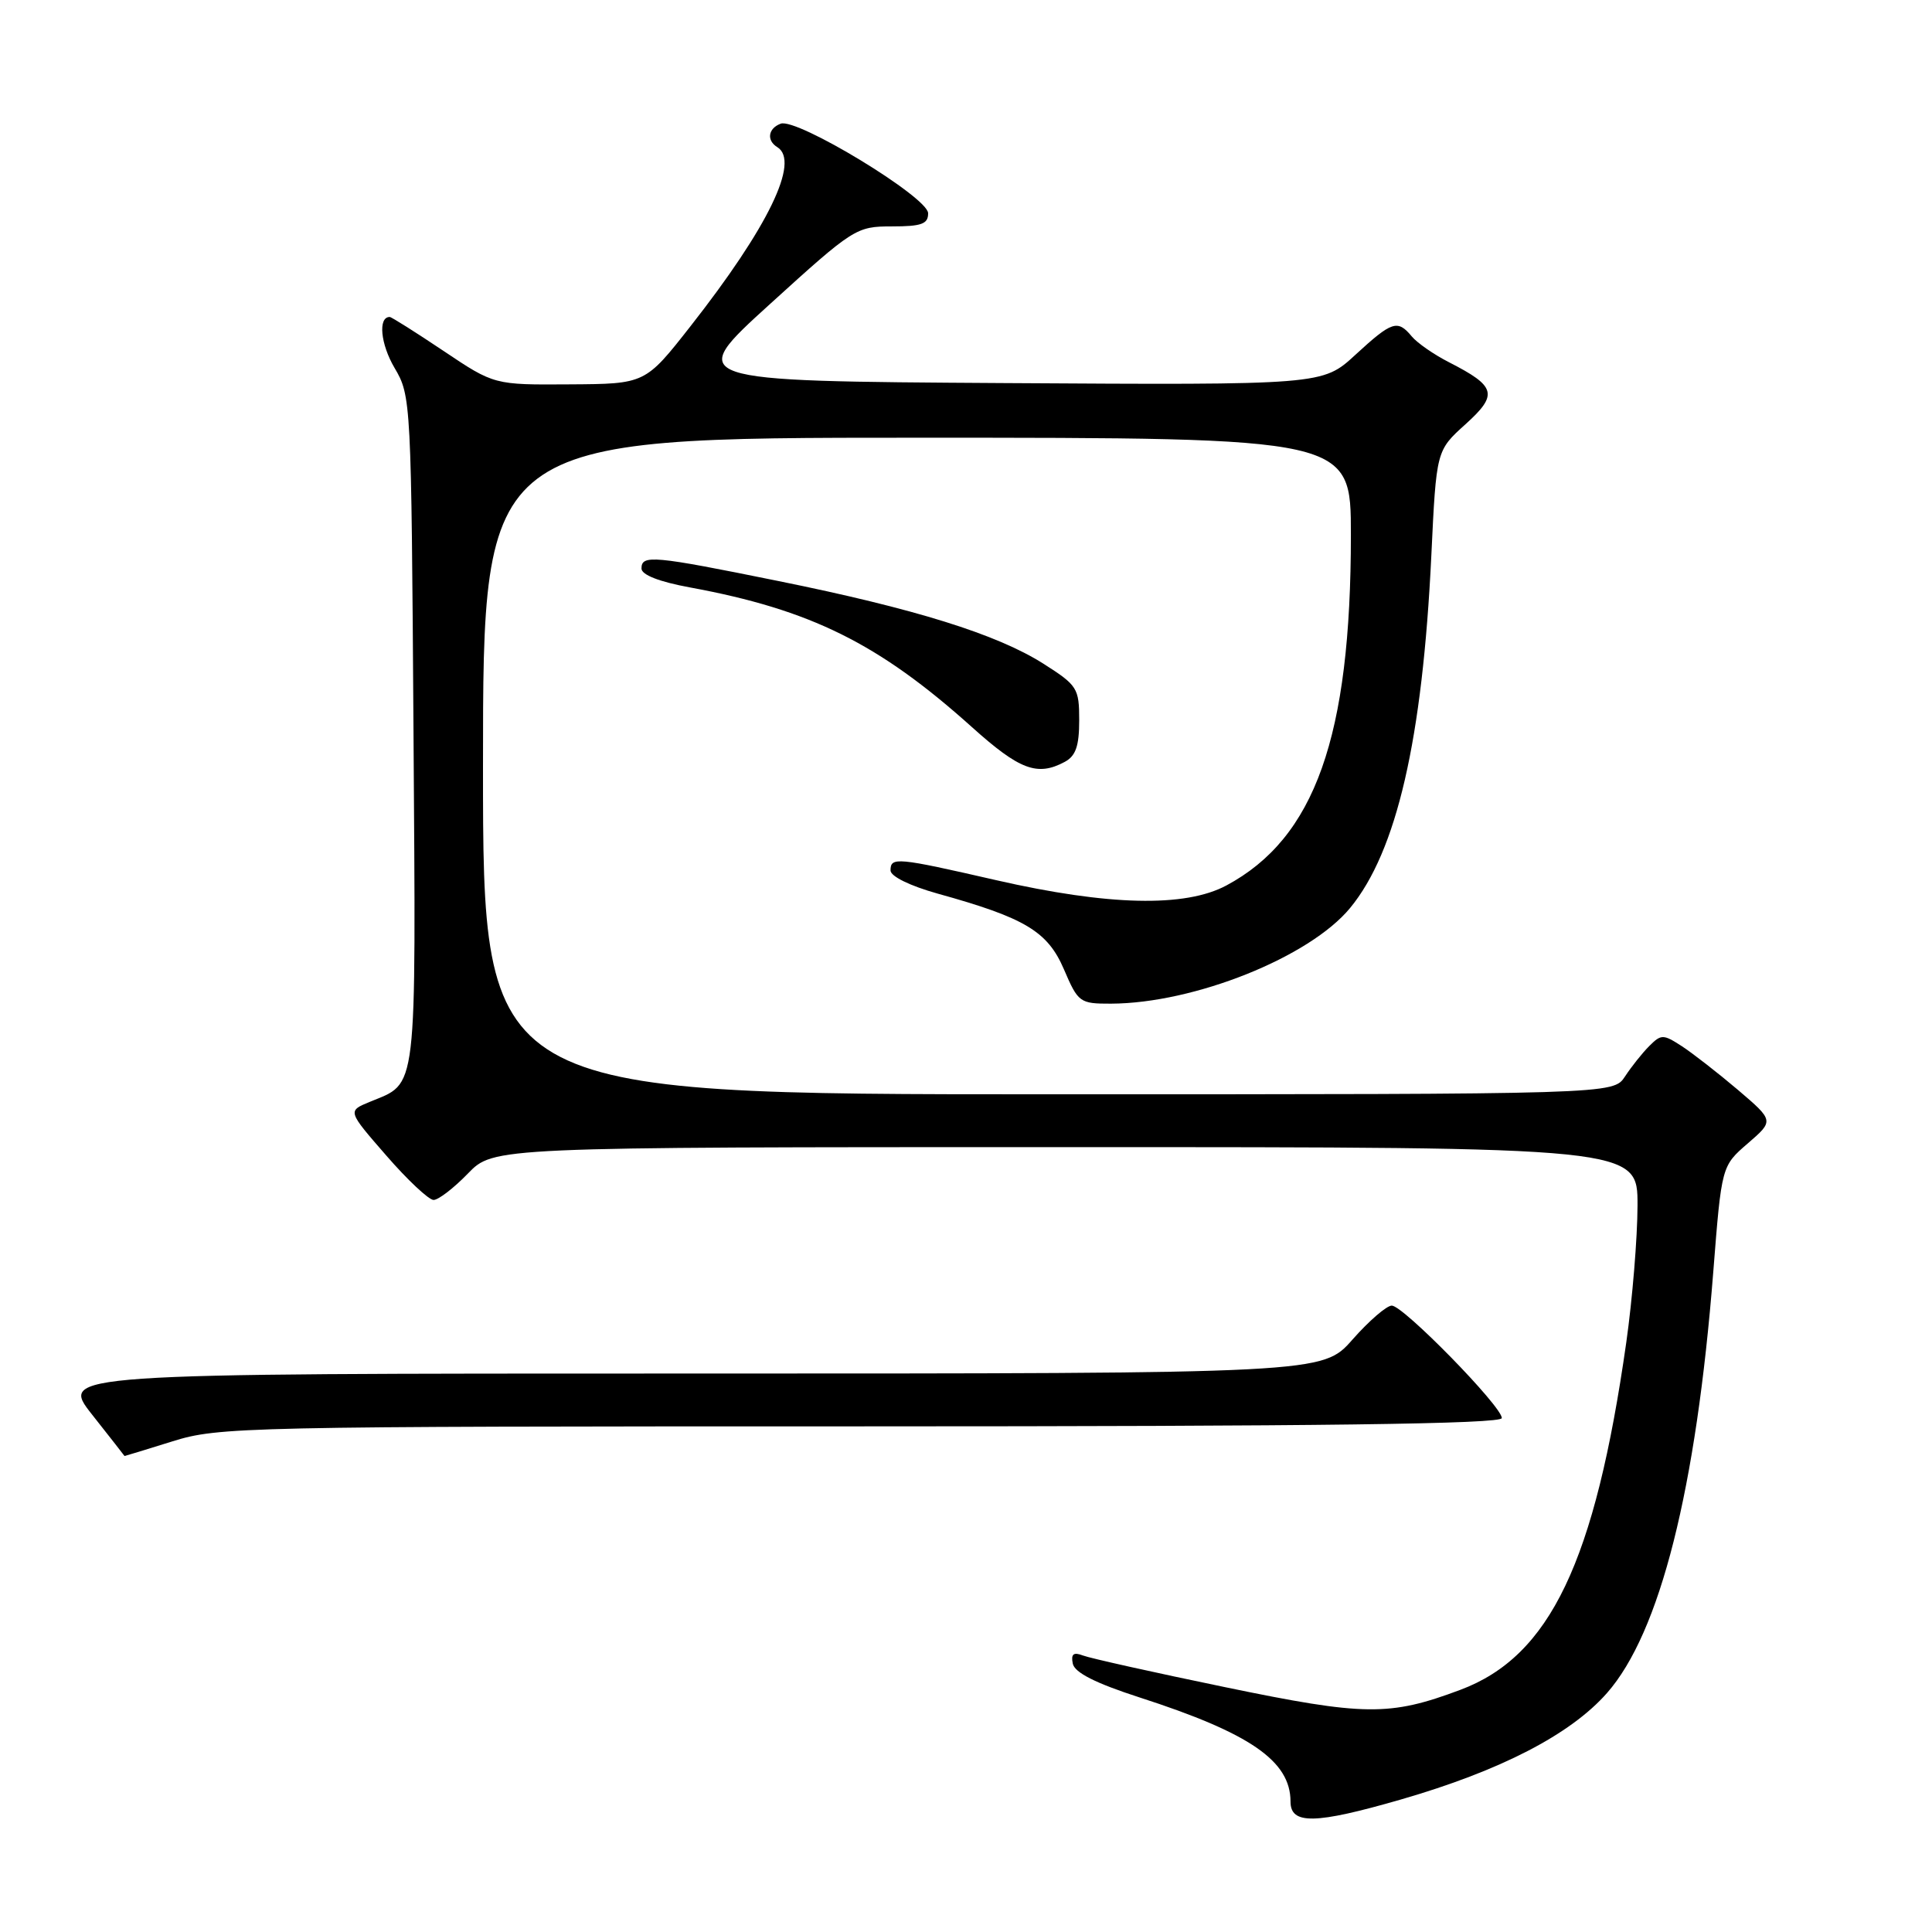 <?xml version="1.0" encoding="UTF-8" standalone="no"?>
<!DOCTYPE svg PUBLIC "-//W3C//DTD SVG 1.1//EN" "http://www.w3.org/Graphics/SVG/1.1/DTD/svg11.dtd" >
<svg xmlns="http://www.w3.org/2000/svg" xmlns:xlink="http://www.w3.org/1999/xlink" version="1.1" viewBox="0 0 256 256">
 <g >
 <path fill="currentColor"
d=" M 185.64 238.44 C 198.81 234.63 208.09 229.84 212.93 224.34 C 219.96 216.36 224.76 197.33 227.02 168.50 C 228.12 154.50 228.12 154.50 231.60 151.50 C 235.07 148.50 235.07 148.50 230.29 144.42 C 227.65 142.18 224.31 139.58 222.86 138.63 C 220.39 137.03 220.12 137.02 218.54 138.60 C 217.62 139.52 216.17 141.34 215.32 142.64 C 213.77 145.00 213.77 145.00 138.88 145.00 C 64.00 145.00 64.00 145.00 64.00 101.50 C 64.00 58.00 64.00 58.00 121.50 58.00 C 179.00 58.00 179.00 58.00 179.00 70.87 C 179.00 97.63 174.24 111.04 162.50 117.33 C 157.03 120.26 146.85 120.02 132.01 116.63 C 118.78 113.60 118.00 113.53 118.00 115.34 C 118.00 116.12 120.57 117.38 124.25 118.41 C 135.83 121.62 138.82 123.41 140.98 128.45 C 142.86 132.84 143.08 133.00 147.21 132.99 C 158.24 132.95 173.51 126.84 178.89 120.32 C 185.07 112.82 188.49 98.01 189.66 73.60 C 190.32 59.70 190.32 59.70 194.18 56.22 C 198.55 52.27 198.26 51.20 192.00 48.00 C 190.00 46.98 187.78 45.44 187.06 44.57 C 185.18 42.31 184.45 42.55 179.60 47.01 C 175.25 51.02 175.25 51.02 133.02 50.76 C 90.78 50.50 90.78 50.50 102.07 40.25 C 113.10 30.23 113.46 30.00 118.18 30.00 C 122.11 30.00 123.00 29.68 122.98 28.25 C 122.95 26.12 105.57 15.57 103.44 16.39 C 101.77 17.02 101.55 18.61 103.00 19.50 C 106.03 21.37 101.80 30.09 91.50 43.22 C 85.50 50.87 85.50 50.87 75.49 50.93 C 65.48 51.00 65.48 51.00 58.77 46.50 C 55.08 44.03 51.87 42.00 51.64 42.00 C 50.07 42.00 50.42 45.59 52.28 48.75 C 54.47 52.45 54.50 53.10 54.79 96.88 C 55.11 145.71 55.39 143.35 48.95 146.02 C 46.05 147.22 46.05 147.22 51.18 153.11 C 53.99 156.35 56.82 159.00 57.45 159.00 C 58.09 159.00 60.13 157.43 62.00 155.50 C 65.39 152.00 65.39 152.00 141.20 152.00 C 217.00 152.00 217.00 152.00 216.98 159.75 C 216.97 164.01 216.30 172.17 215.49 177.88 C 211.35 206.98 205.39 219.46 193.51 223.91 C 184.11 227.43 180.84 227.39 162.34 223.56 C 152.90 221.61 144.42 219.72 143.49 219.36 C 142.24 218.88 141.89 219.17 142.15 220.44 C 142.39 221.63 145.16 223.03 151.00 224.92 C 165.66 229.65 171.00 233.34 171.00 238.72 C 171.00 241.79 174.24 241.73 185.64 238.44 Z  M 22.84 190.99 C 28.96 189.07 32.16 189.00 114.09 189.00 C 175.05 189.00 199.00 188.69 199.00 187.90 C 199.00 186.35 185.94 173.00 184.42 173.00 C 183.73 173.00 181.39 175.03 179.21 177.50 C 175.25 182.00 175.25 182.00 91.58 182.00 C 7.91 182.00 7.91 182.00 12.20 187.44 C 14.57 190.44 16.50 192.91 16.50 192.93 C 16.50 192.95 19.35 192.08 22.84 190.99 Z  M 141.07 100.96 C 142.54 100.18 143.00 98.86 143.00 95.44 C 143.00 91.18 142.76 90.81 138.25 87.94 C 132.10 84.04 121.24 80.65 103.09 76.98 C 86.54 73.62 85.00 73.48 85.00 75.33 C 85.00 76.17 87.35 77.09 91.44 77.84 C 107.43 80.79 116.44 85.26 128.79 96.35 C 135.09 102.01 137.45 102.90 141.07 100.96 Z "/>
</g>
</svg>